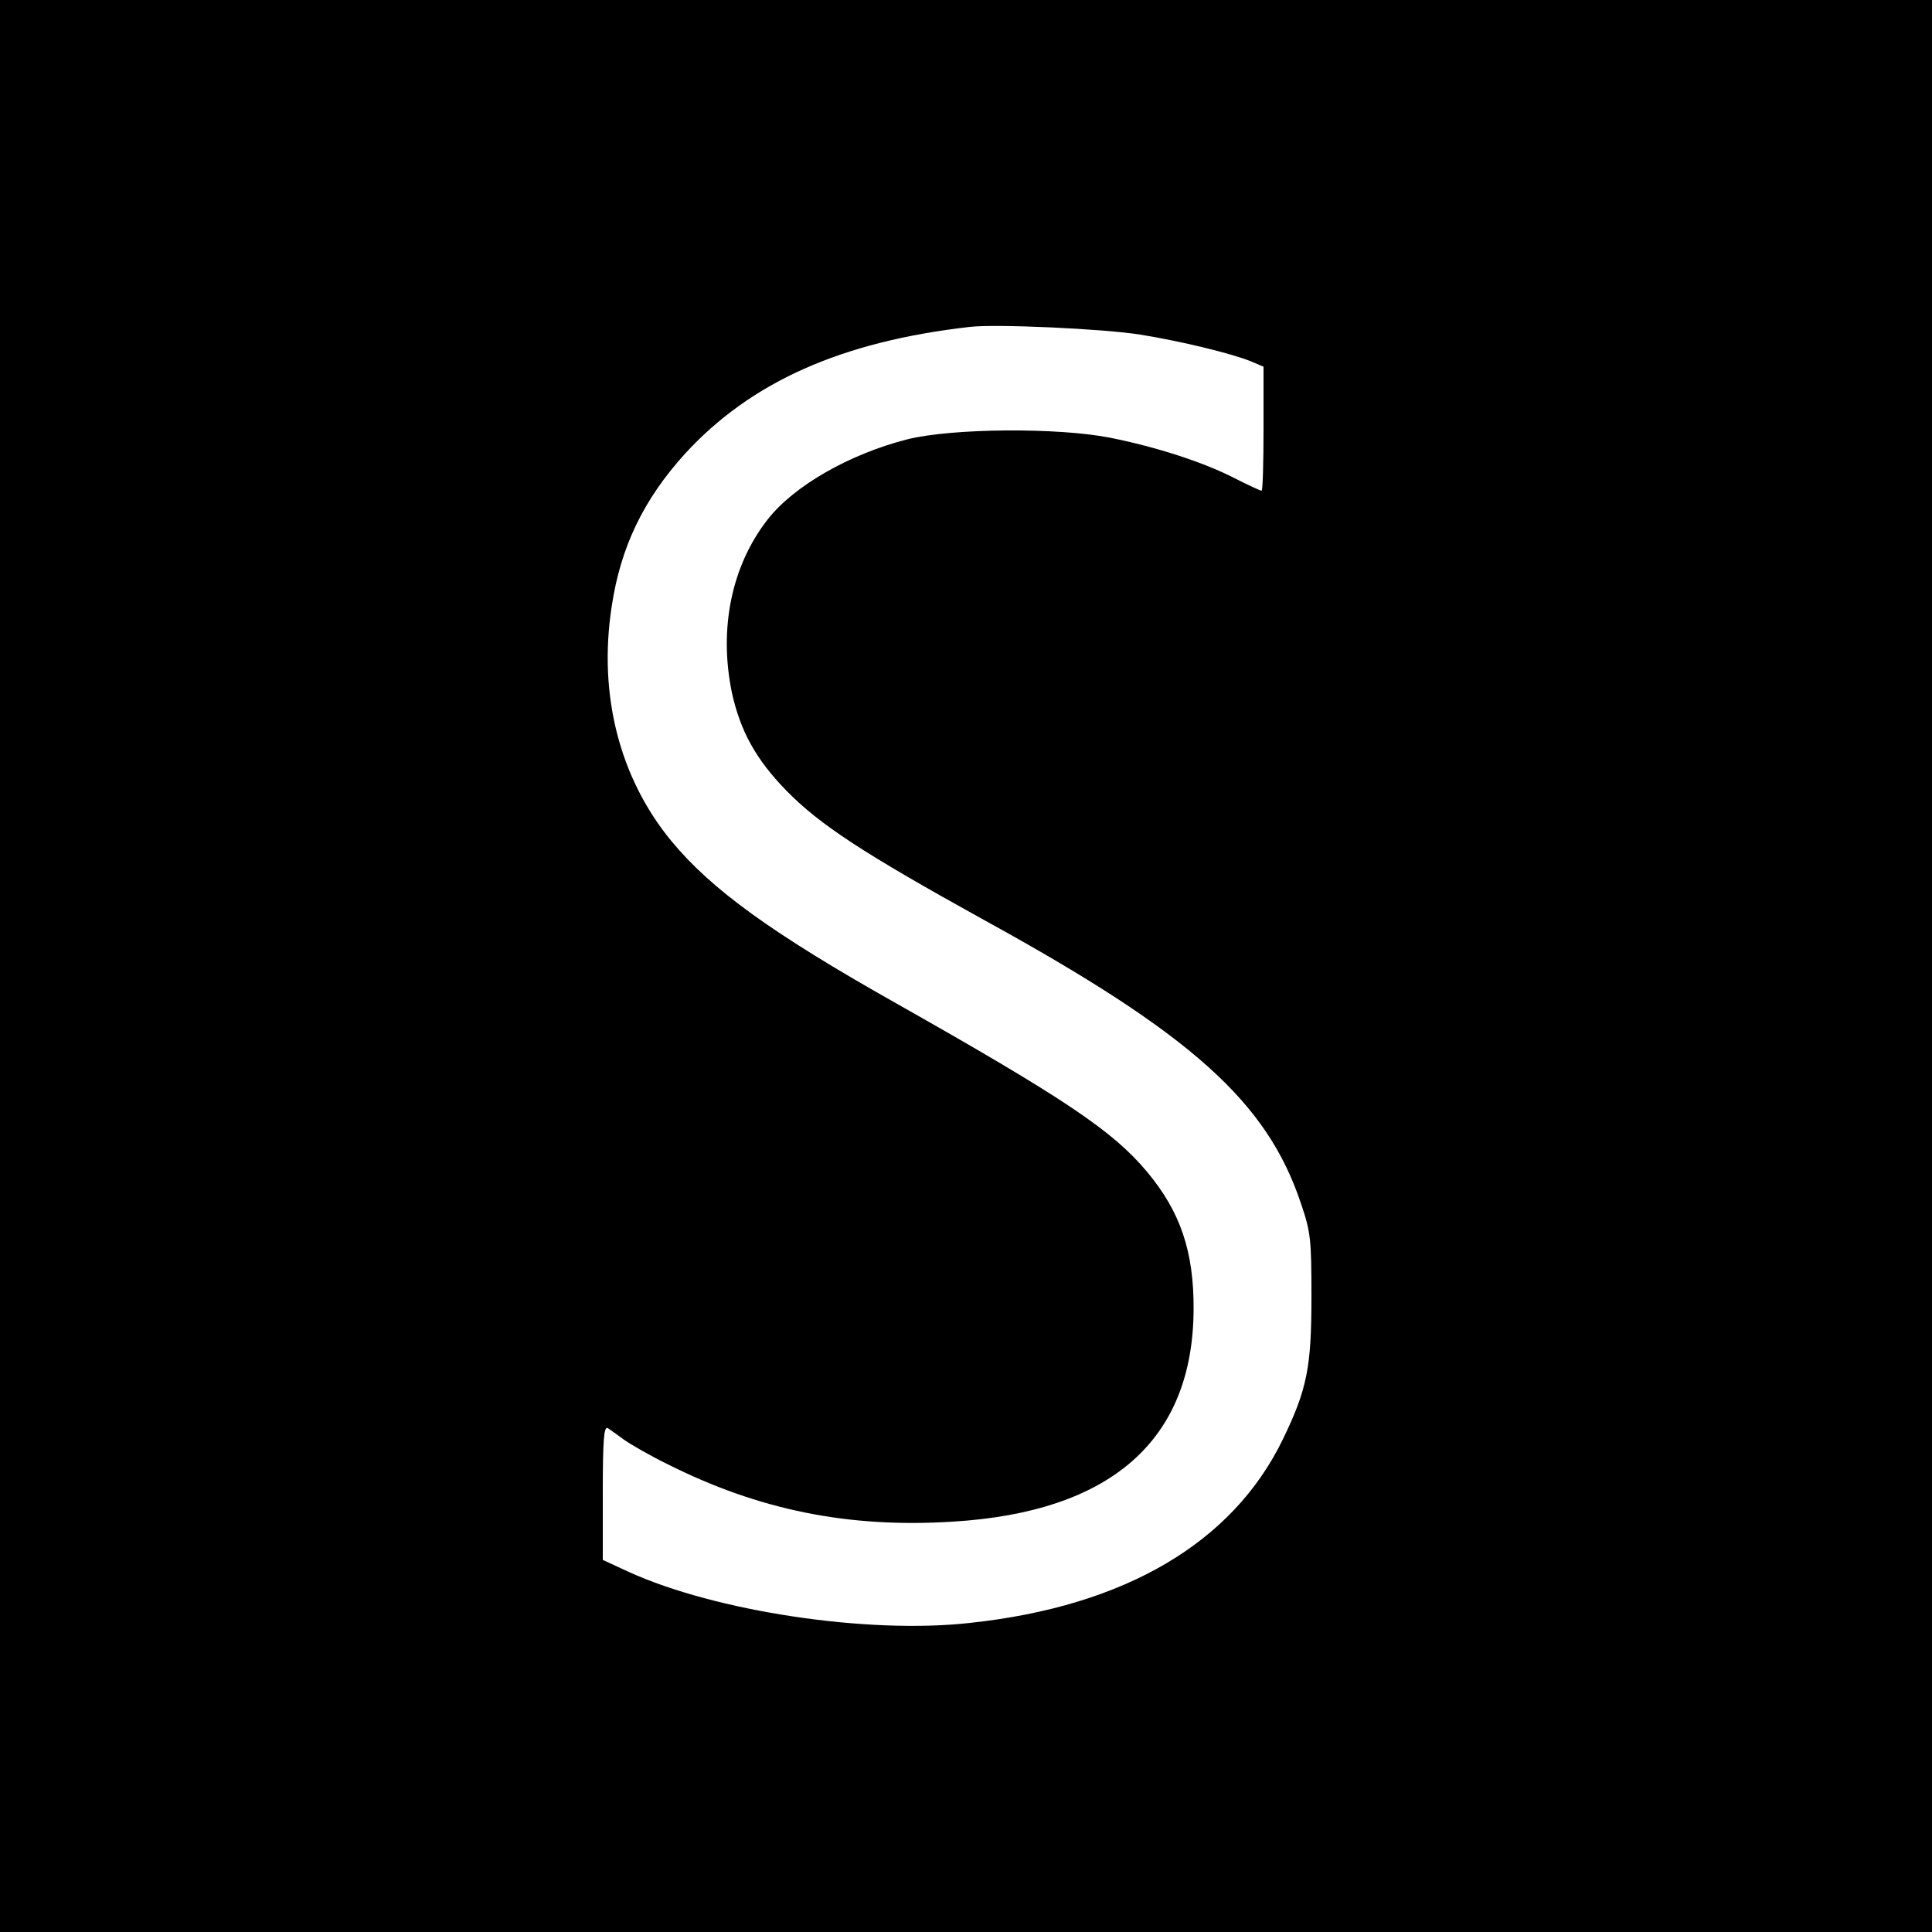 <svg version="1" xmlns="http://www.w3.org/2000/svg" width="666.667" height="666.667" viewBox="0 0 500 500"><path d="M0 250v250h500V0H0v250zM295.1 86.6c10.6 1.7 23.7 4.9 28.6 6.9l3.3 1.4v16c0 8.9-.2 16.1-.5 16.1s-3.6-1.5-7.3-3.4c-8.1-4.1-19.9-7.9-31.8-10.3-13.6-2.7-41-2.5-52.6.4-14.9 3.8-29.3 12-36.1 20.7-9.4 12-12.7 28.3-9.3 44.8 2.2 10 6.2 17.3 14.1 25.4 8.7 8.9 20.1 16.3 51 33.4 53.9 29.6 73.4 47.1 82.2 73.5 2.5 7.3 2.7 9.3 2.7 24 0 18.3-1.1 24-7.4 37-13 26.8-40.9 43.2-80.9 47.5-26.6 3-66-3-88.4-13.2l-6.7-3.1v-17.4c0-13.7.3-17.3 1.3-16.7.6.4 2.6 1.8 4.2 3 1.7 1.2 6.7 4.1 11.2 6.3 23.7 11.9 46.8 16.6 73.9 14.9 41-2.5 62.1-21.1 62.3-54.8.1-15.1-3.4-25.4-12.1-35.8-8.8-10.5-21.1-18.8-64.8-43.5-32.3-18.2-47.9-29.5-58.3-42.1-13.4-16.3-18.9-37.9-15.4-60.6 2.3-15.5 8.3-27.8 19-39.6 17-18.5 40.3-29 73.7-32.8 6.8-.8 34.8.5 44.1 2z"/></svg>